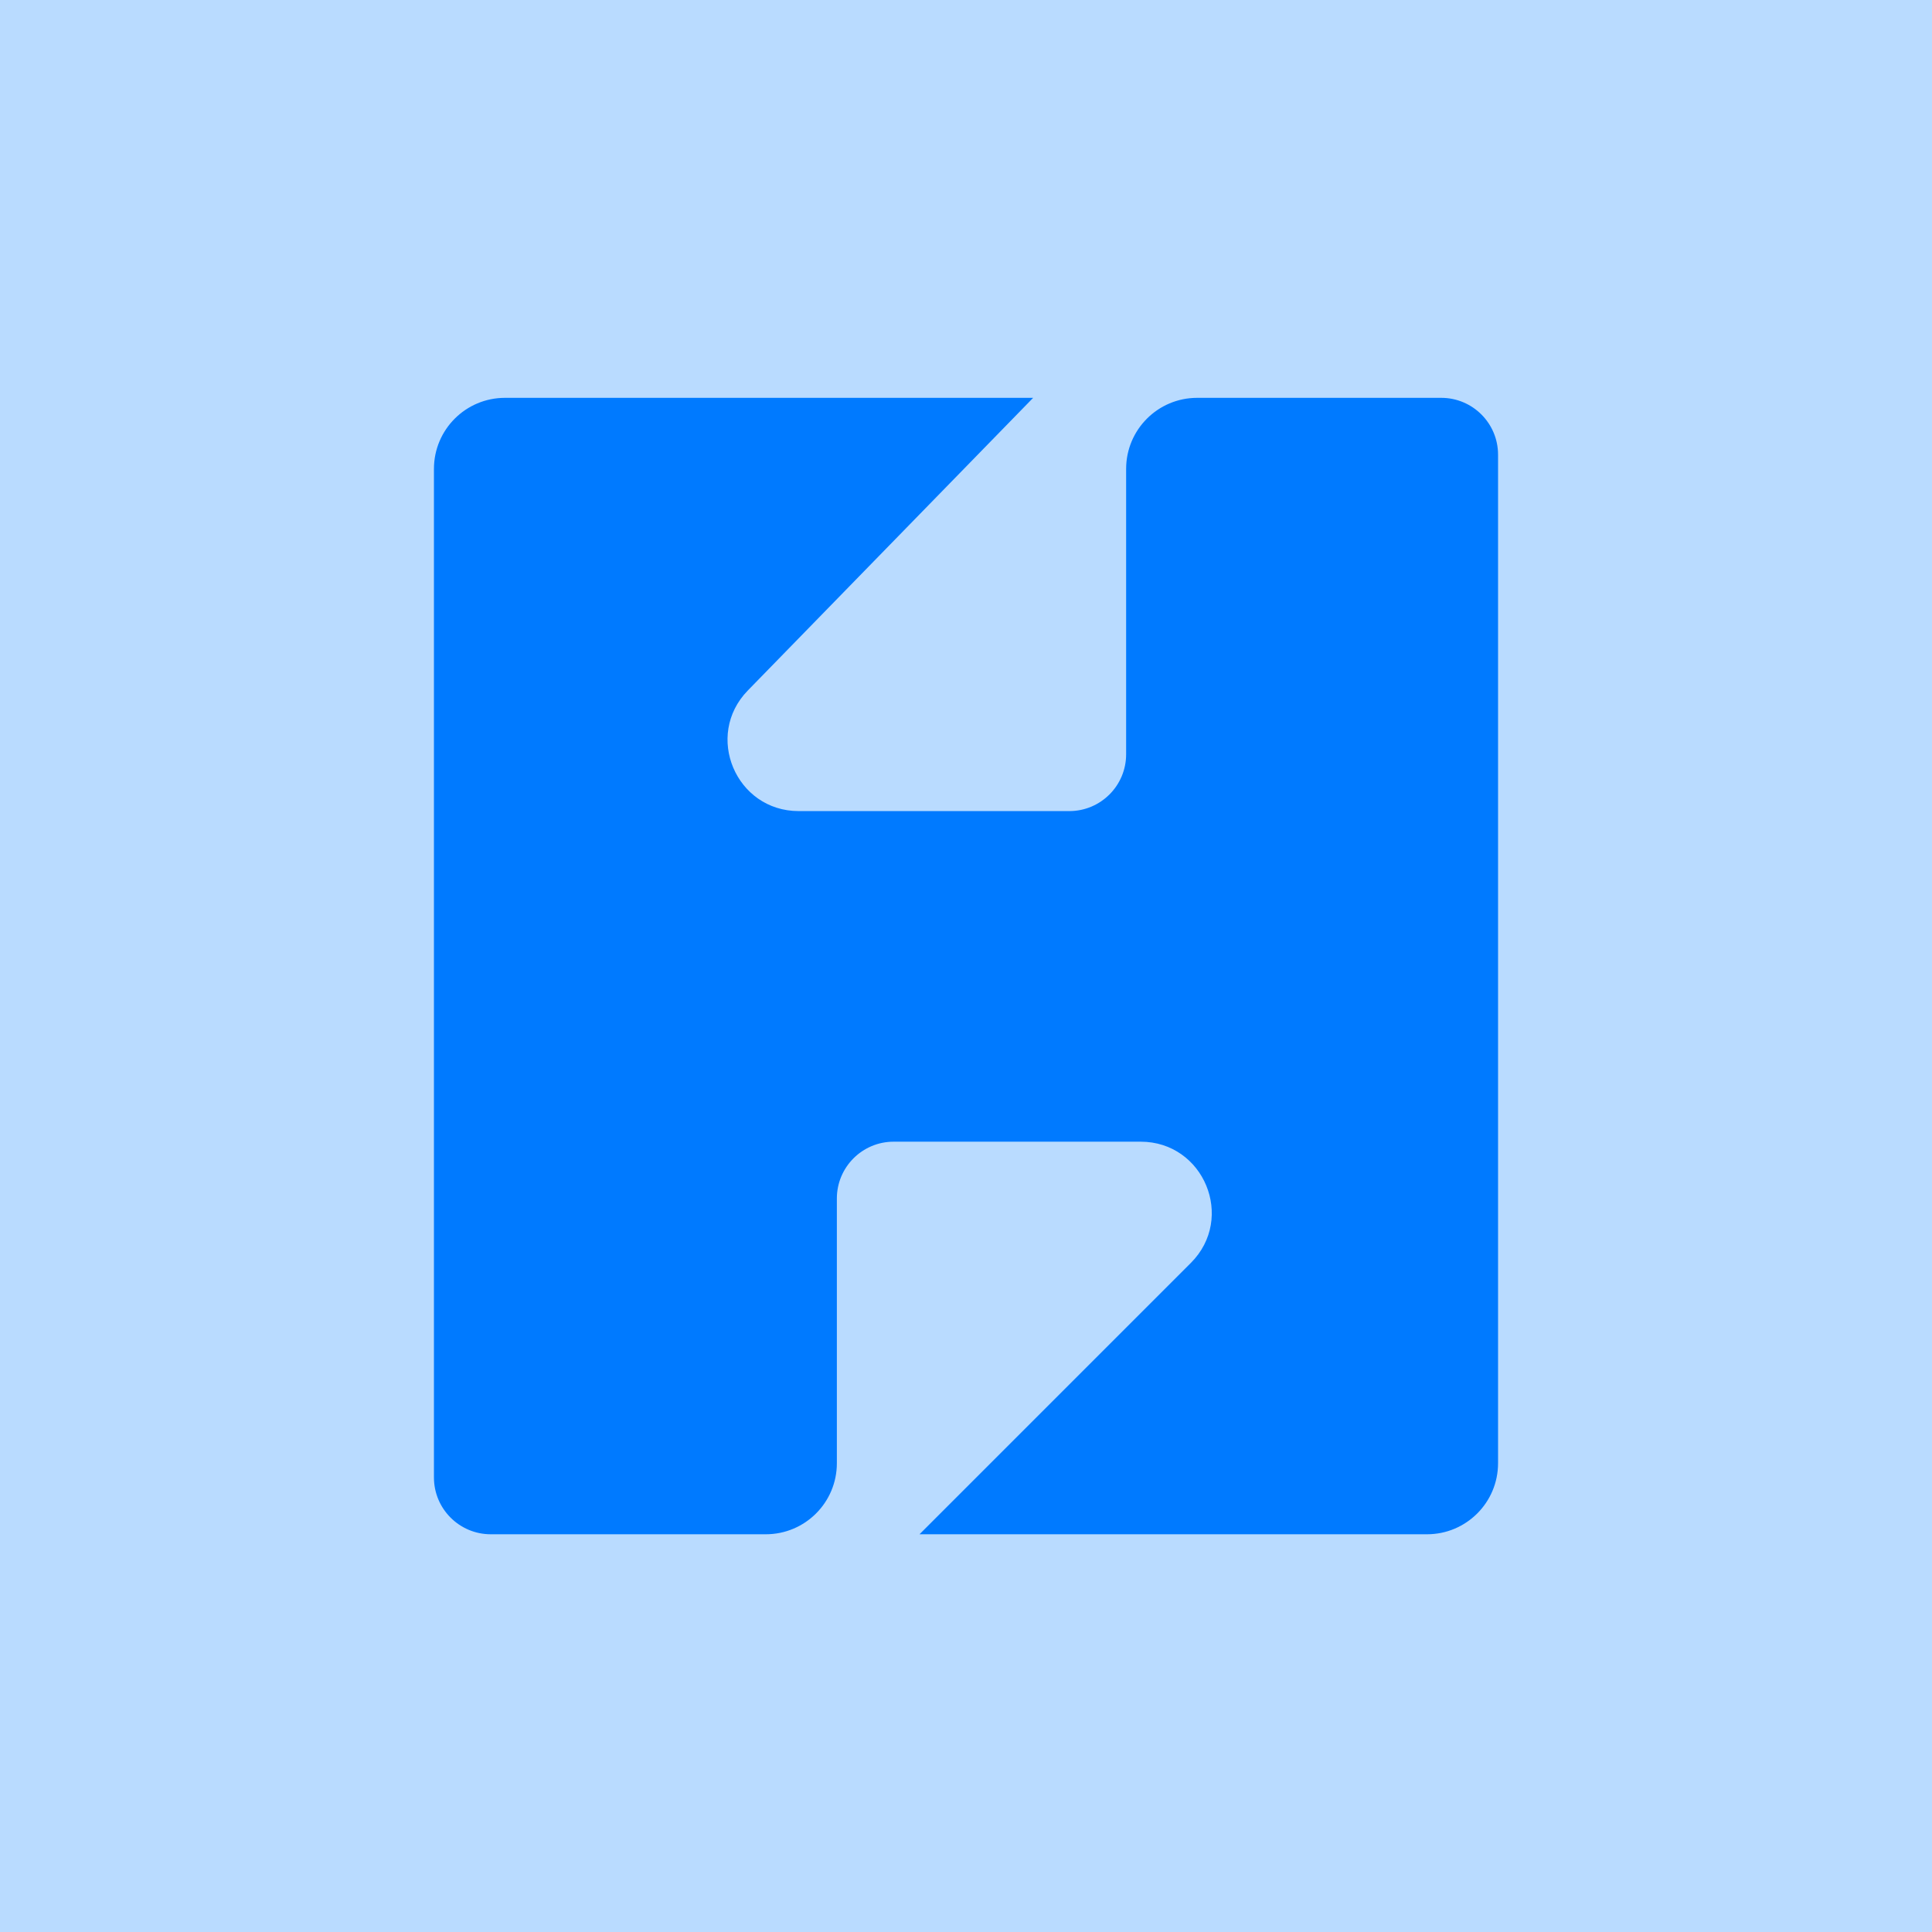 <svg width="1024" height="1024" viewBox="0 0 1024 1024" fill="none" xmlns="http://www.w3.org/2000/svg">
<rect x="0" y="0" width="1024" height="1024" fill="#333333" stroke="none"/>
<g clip-path="url(#clip0_10_10308)">
<rect width="1024" height="1024" fill="white"/>
<rect width="1024" height="1024" fill="white"/>
<rect width="1024" height="1024" fill="#B9DBFF"/>
<path d="M547.592 210.864H267.646C246.855 210.864 230 227.719 230 248.51V783.078C230 799.711 243.484 813.194 260.117 813.194H405.908C426.699 813.194 443.553 796.34 443.553 775.549V635.233C443.553 618.6 457.037 605.117 473.67 605.117H604.552C638.091 605.117 654.887 645.666 631.172 669.382L487.359 813.194H756.354C777.146 813.194 794 796.34 794 775.549V240.981C794 224.348 780.516 210.864 763.884 210.864H634.519C613.728 210.864 596.874 227.719 596.874 248.51V399.777C596.874 416.41 583.39 429.893 566.757 429.893H423.321C390.012 429.893 373.113 389.817 396.367 365.967L547.592 210.864Z" fill="#007AFF"/>
</g>
<defs>
<clipPath id="clip0_10_10308">
<rect width="1024" height="1024" fill="white"/>
</clipPath>
</defs>
</svg>
